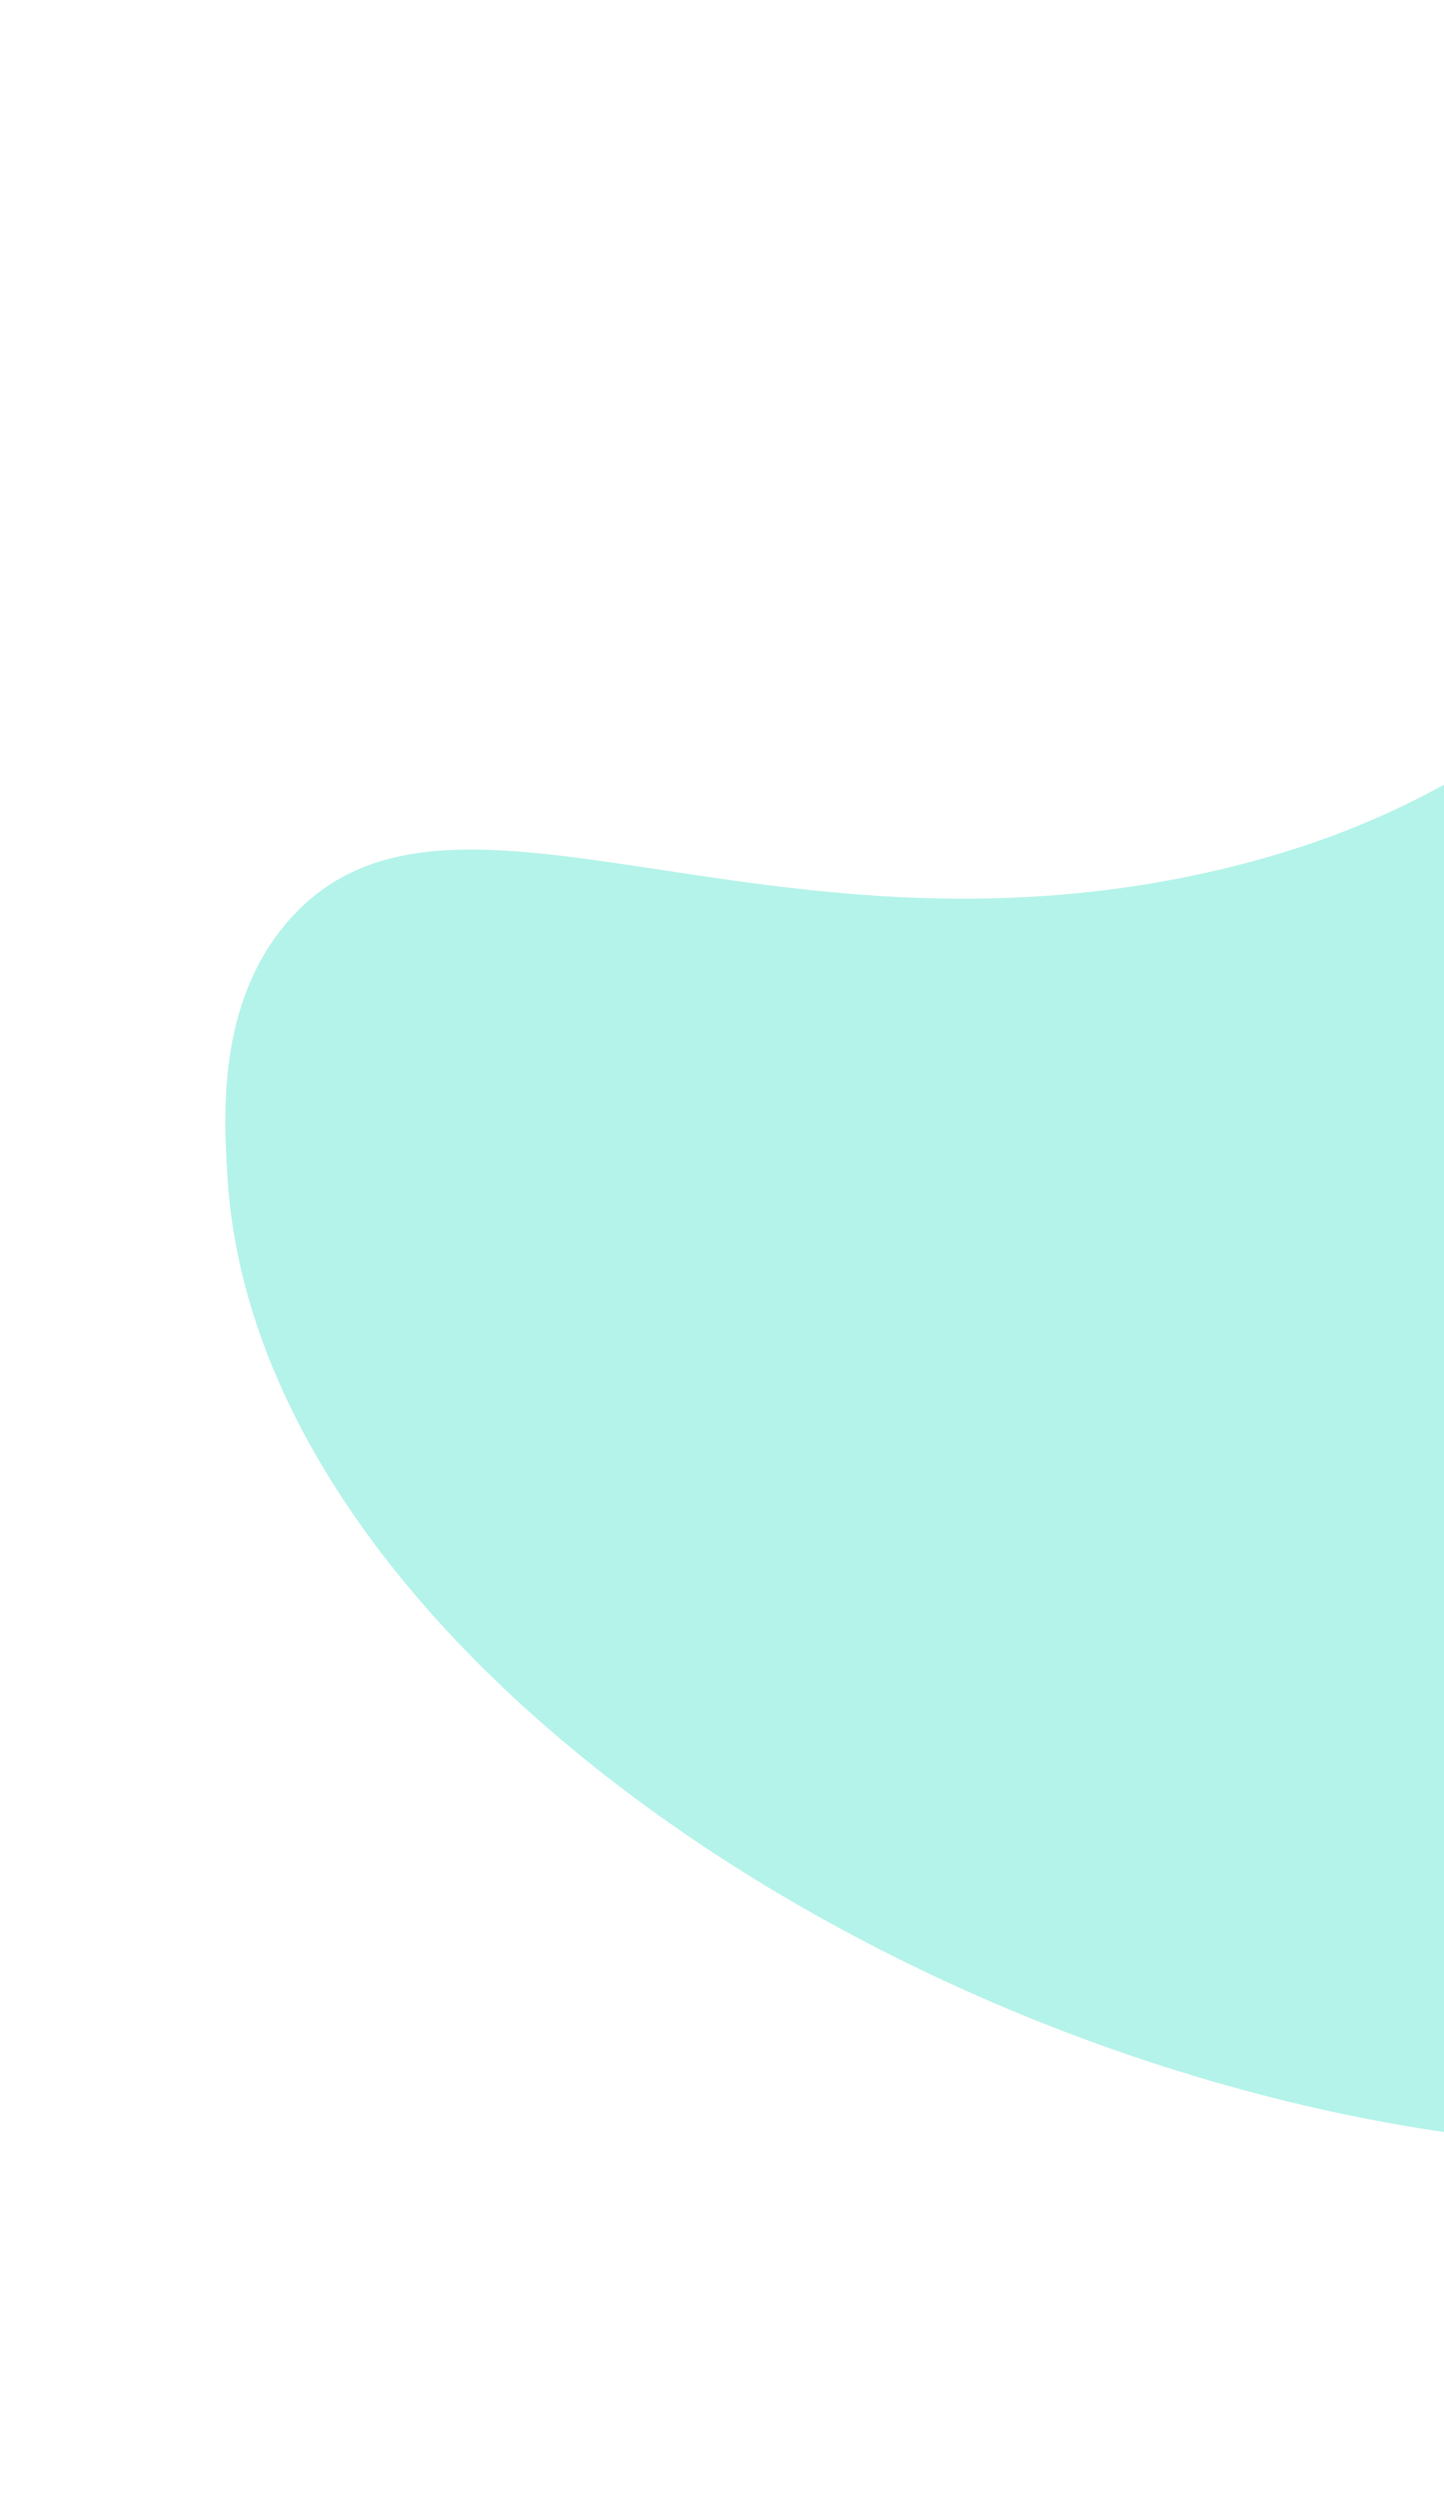 <svg width="560" height="969" viewBox="0 0 560 969" fill="none" xmlns="http://www.w3.org/2000/svg">
<path d="M111.777 356.987C173.153 286.499 294.359 377.688 469.981 337.78C622.089 303.197 630.84 211.341 752.372 215.896C841.161 219.206 937.914 270.474 991.087 359.791C1049.73 458.27 1028.41 558.529 1022.43 582.858C995.713 691.982 916.428 749.545 888.458 769.206C773.218 850.159 643.904 835.973 581.866 829.198C348.83 803.676 99.344 637.302 88.236 456.42C86.759 432.739 84.072 388.817 111.777 356.987Z" fill="#B4F3E9"/>
</svg>
